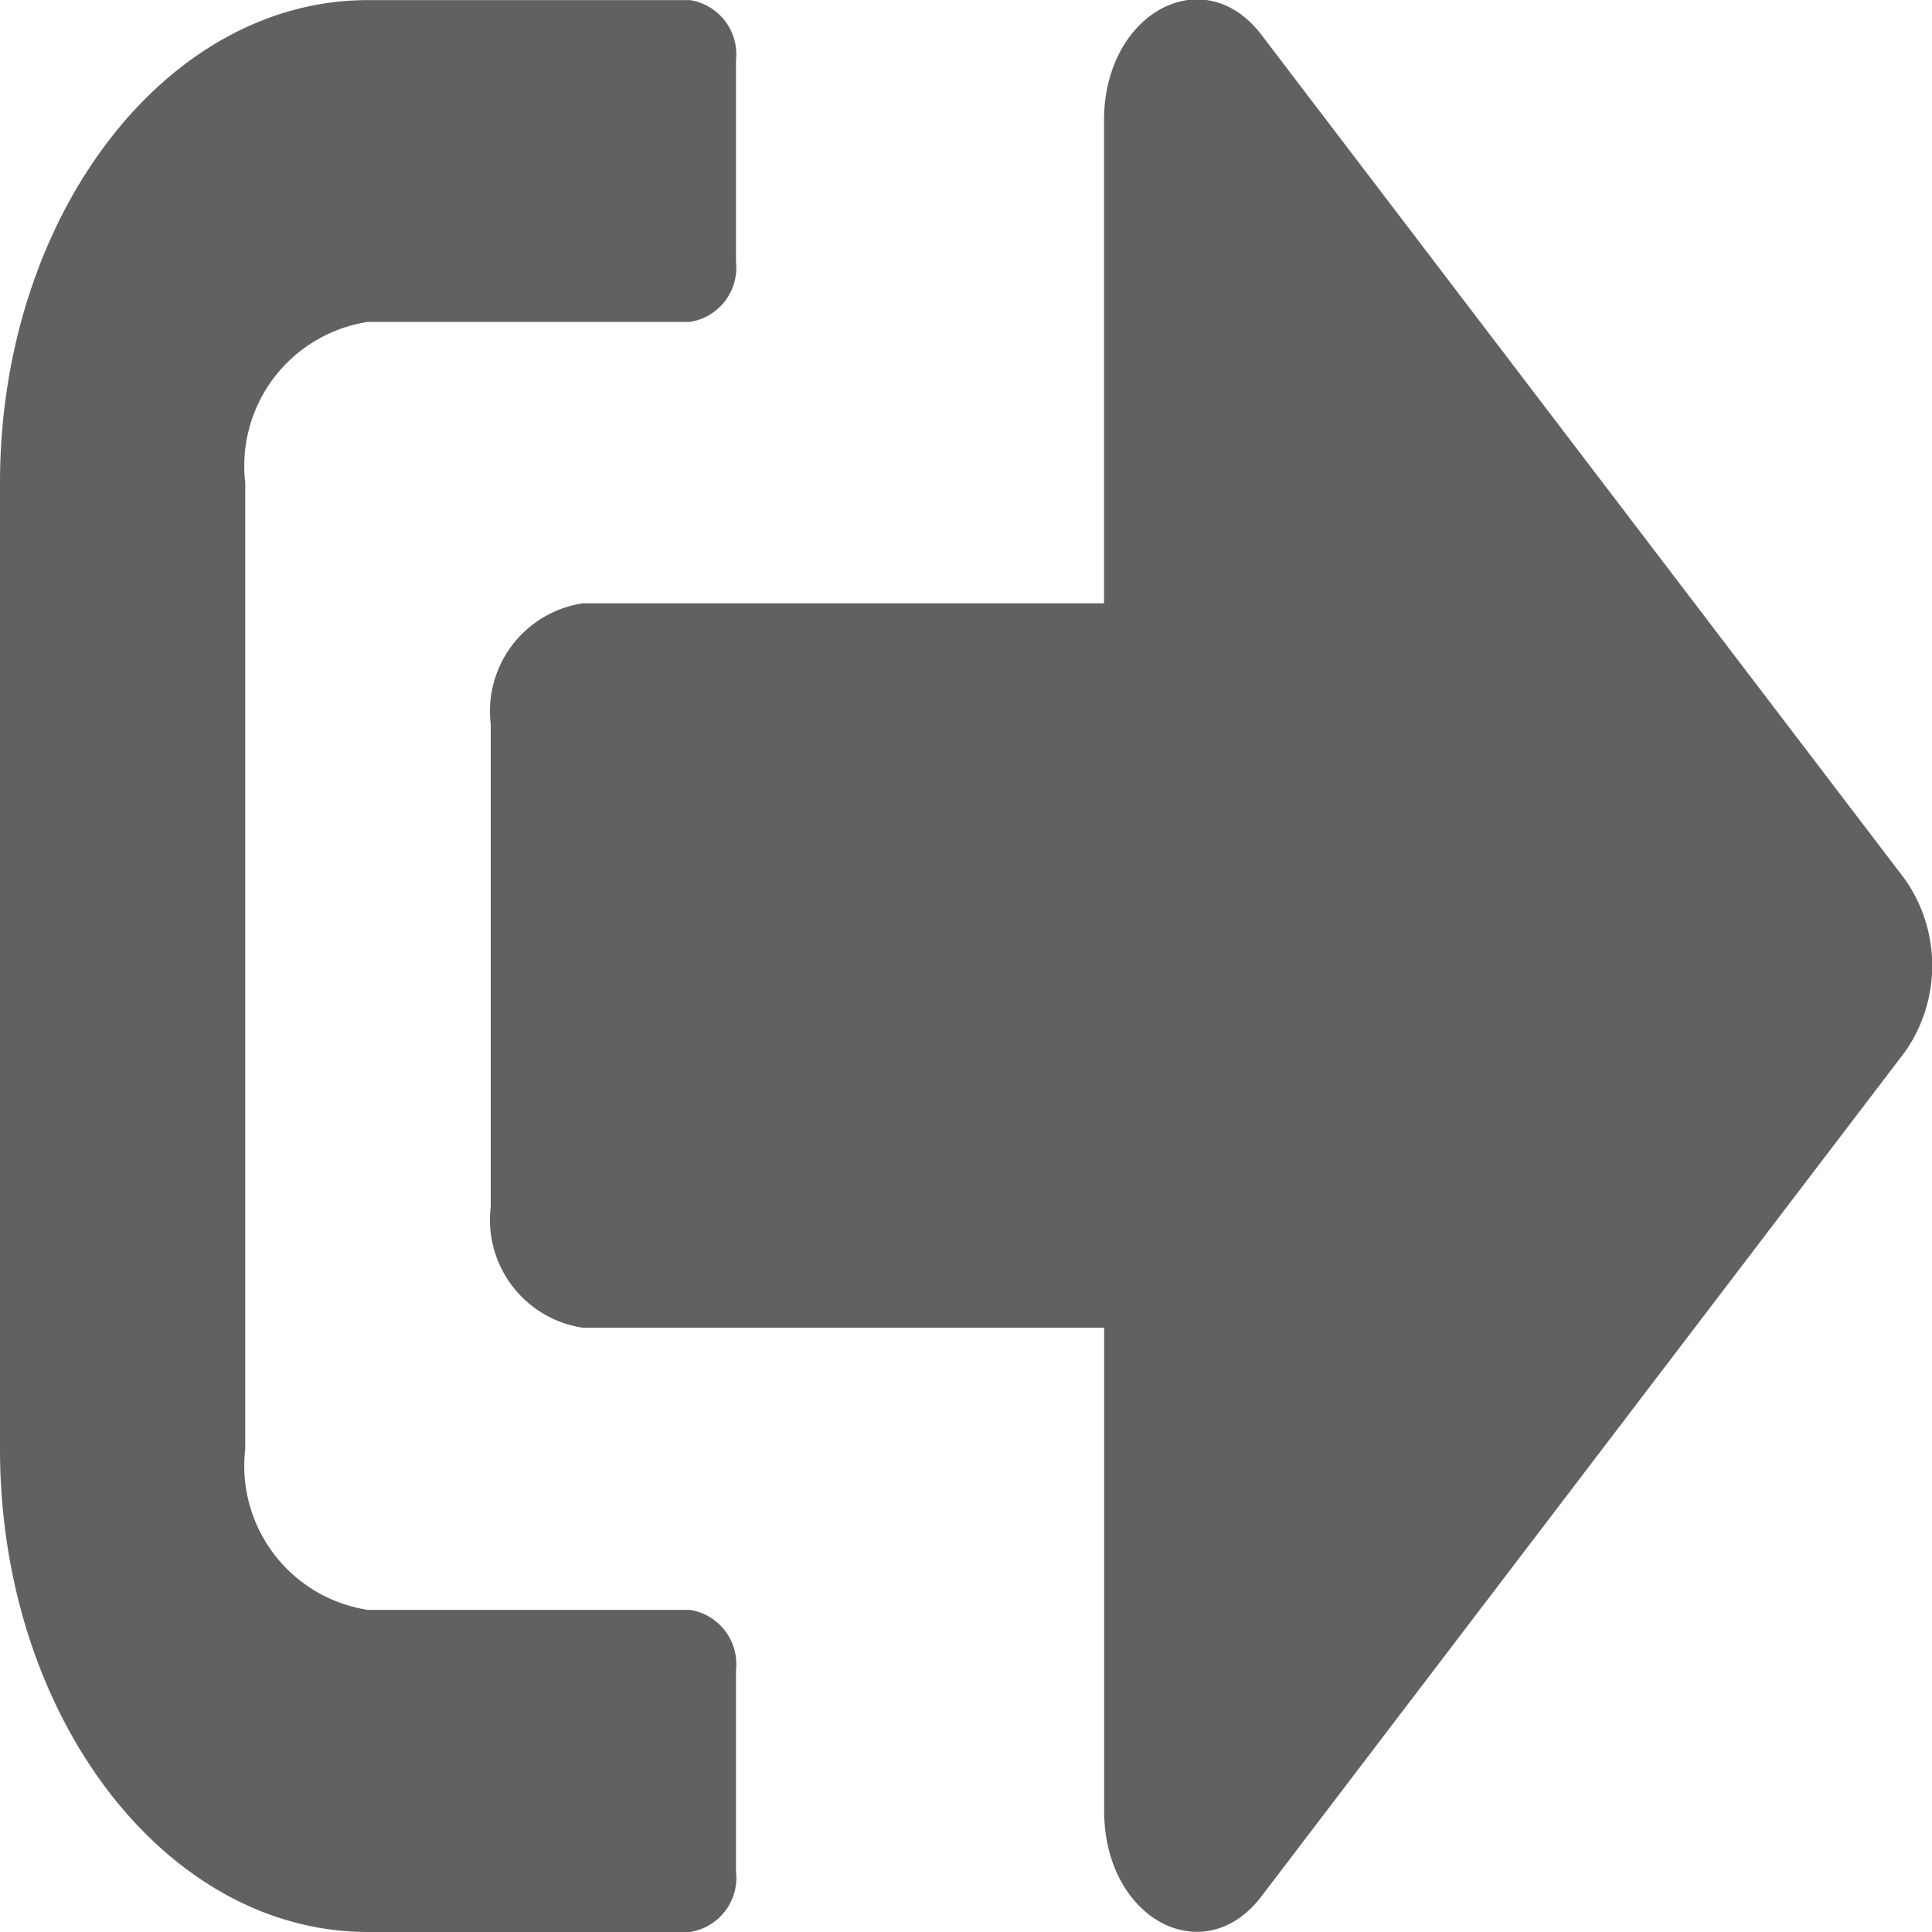 <svg xmlns="http://www.w3.org/2000/svg" viewBox="0 0 18 18">
  <defs>
    <style>
      .cls-1 {
        fill: #616161;
      }
    </style>
  </defs>
  <path id="sign-out-alt" class="cls-1" d="M17.751,73.775l-6,7.874c-.536.7-1.464.211-1.464-.8v-4.5H5.429a1.016,1.016,0,0,1-.857-1.125v-4.5A1.016,1.016,0,0,1,5.429,69.6h4.857V65.1c0-1,.925-1.5,1.464-.8l6,7.874A1.4,1.4,0,0,1,17.751,73.775ZM6.857,81.414V79.54a.511.511,0,0,0-.429-.562h-3a1.357,1.357,0,0,1-1.143-1.5v-9a1.357,1.357,0,0,1,1.143-1.5h3a.511.511,0,0,0,.429-.562V64.542a.511.511,0,0,0-.429-.562h-3C1.536,63.98,0,66,0,68.479v9c0,2.484,1.536,4.5,3.429,4.5h3A.511.511,0,0,0,6.857,81.414Z" transform="translate(0 -63.979)"/>
</svg>
